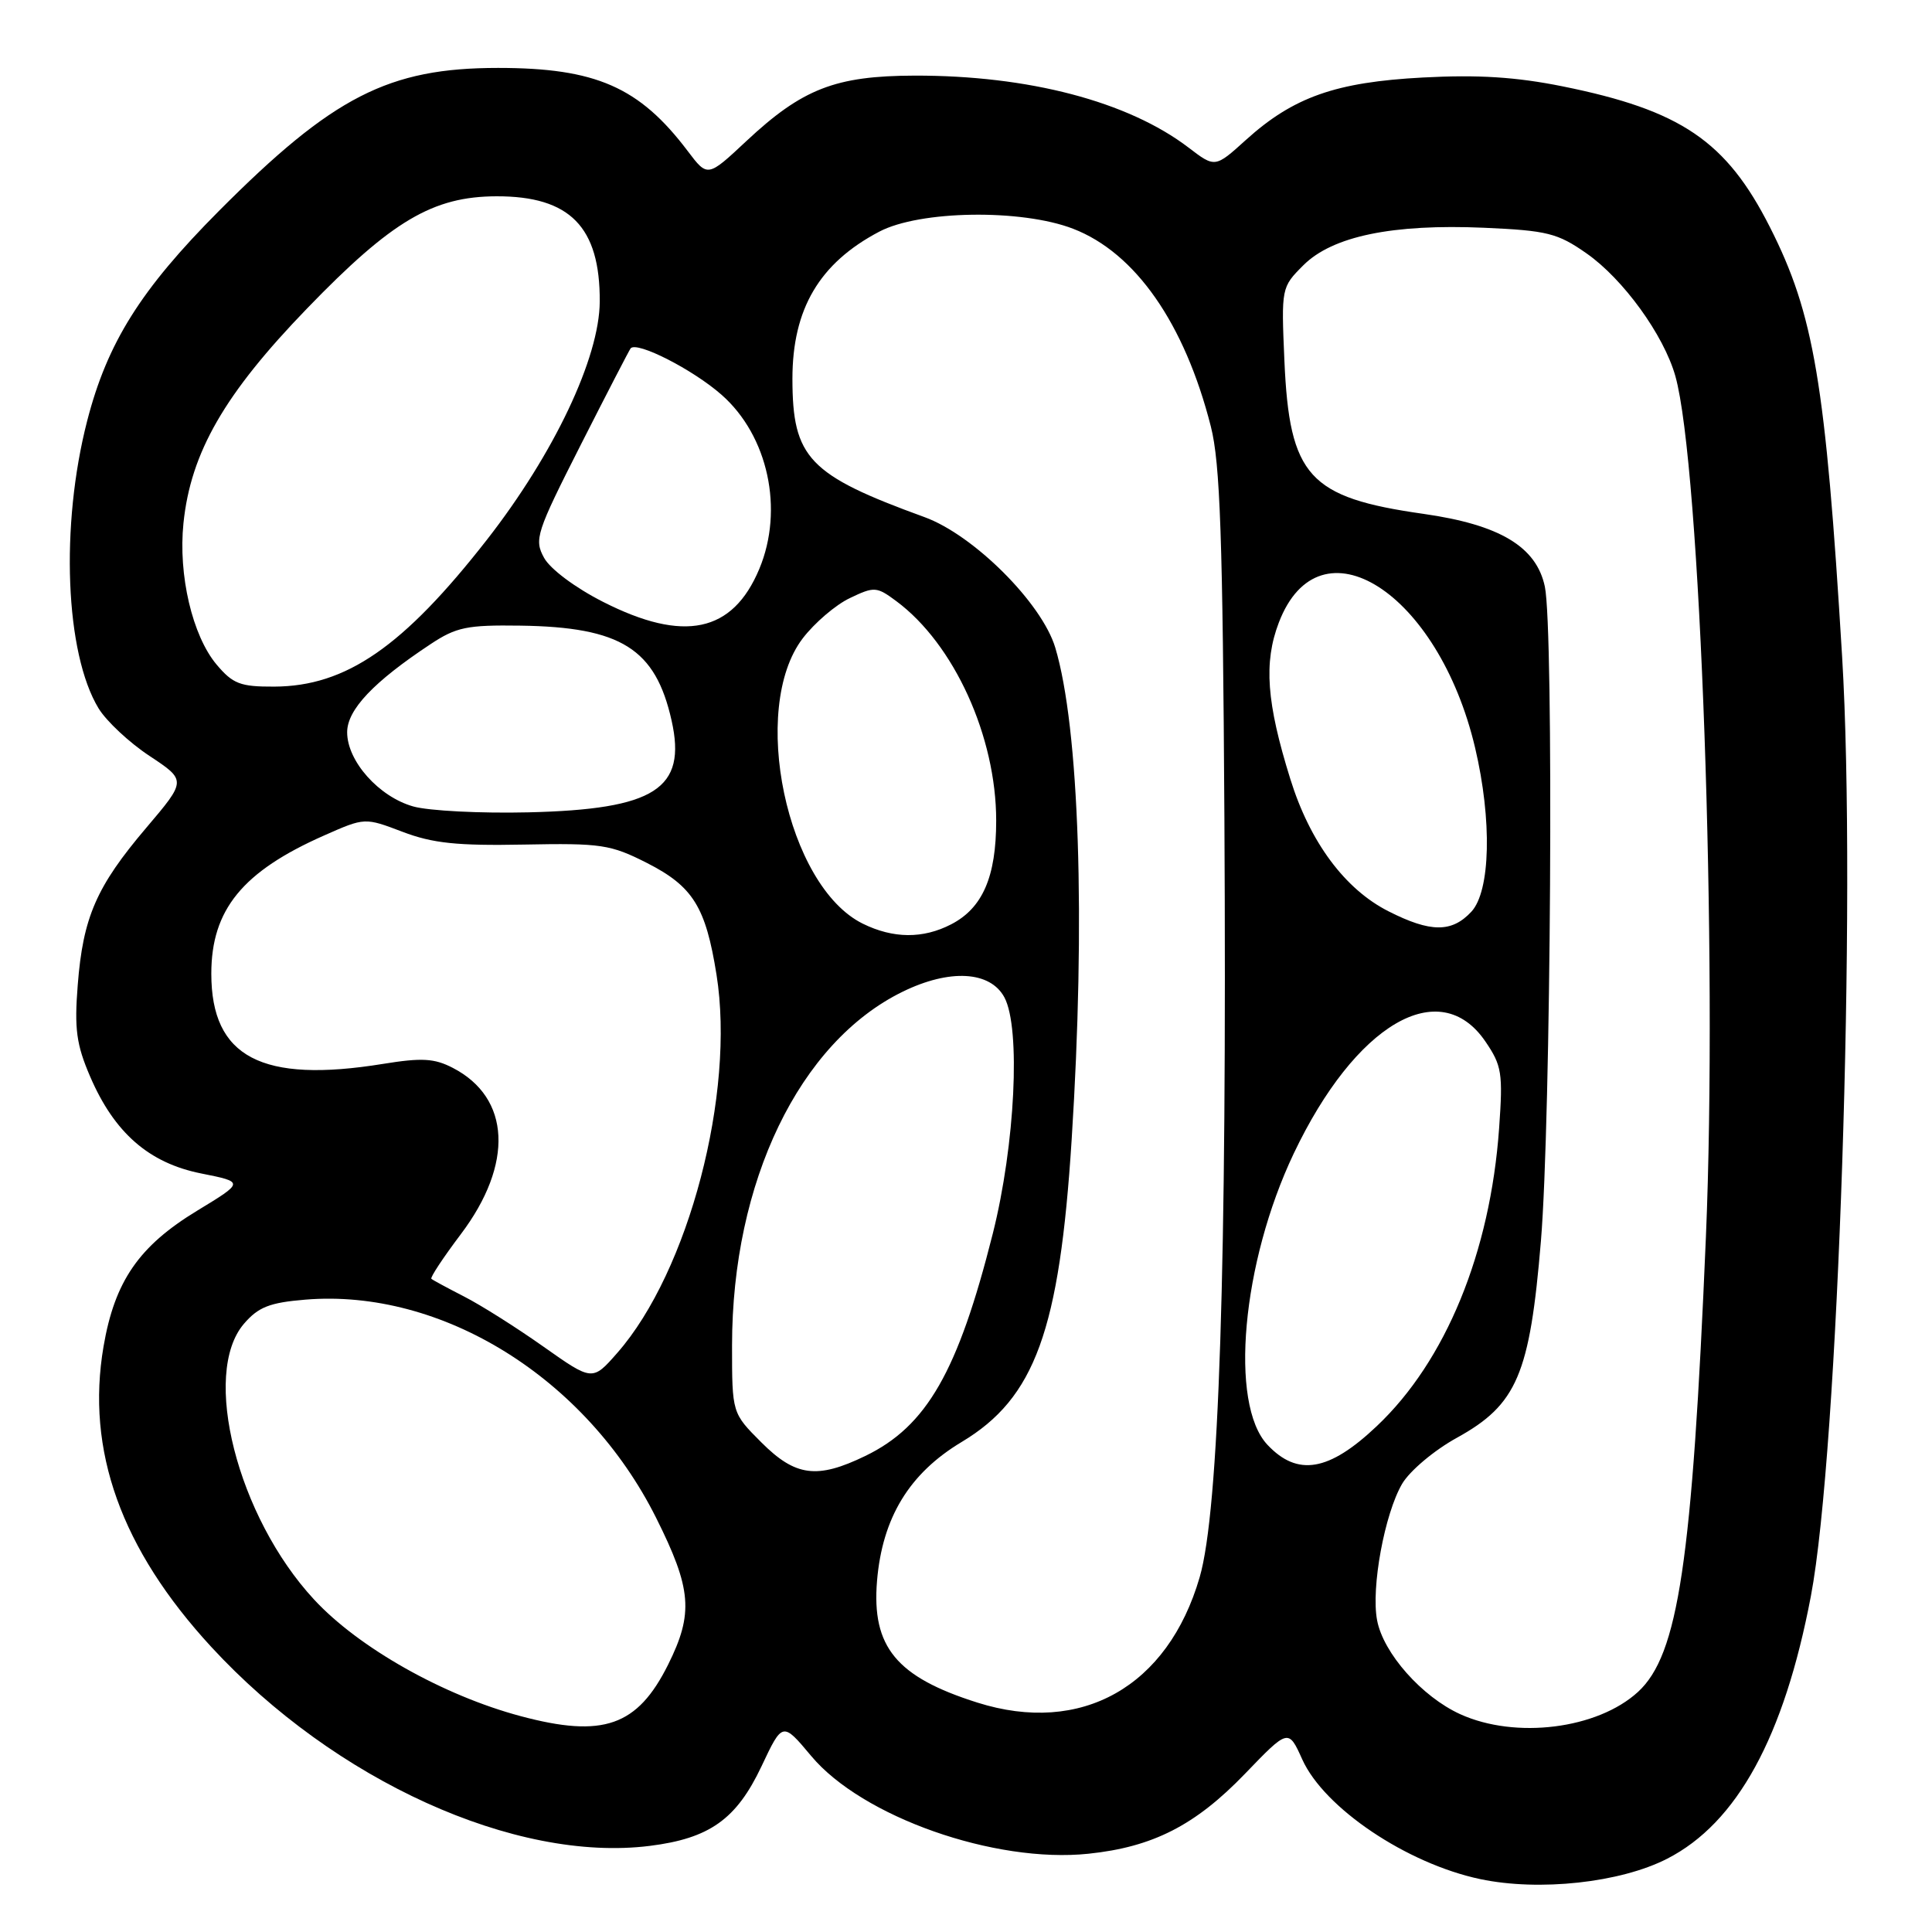 <?xml version="1.0" encoding="UTF-8" standalone="no"?>
<!DOCTYPE svg PUBLIC "-//W3C//DTD SVG 1.1//EN" "http://www.w3.org/Graphics/SVG/1.1/DTD/svg11.dtd" >
<svg xmlns="http://www.w3.org/2000/svg" xmlns:xlink="http://www.w3.org/1999/xlink" version="1.1" viewBox="0 0 256 256">
 <g >
 <path fill="currentColor"
d=" M 220.91 246.29 C 230.16 241.56 236.40 230.17 239.95 211.50 C 243.58 192.43 246.02 118.99 244.09 87.00 C 241.90 50.72 240.37 41.63 234.52 30.09 C 228.74 18.68 222.74 14.61 207.04 11.44 C 200.89 10.20 195.85 9.88 188.54 10.27 C 176.98 10.88 171.37 12.86 165.08 18.55 C 161.00 22.24 161.00 22.24 157.48 19.55 C 149.48 13.45 136.28 9.98 121.16 10.02 C 110.70 10.05 106.31 11.76 98.90 18.69 C 93.76 23.50 93.76 23.50 91.13 20.02 C 84.72 11.53 78.94 9.00 66.00 9.00 C 51.48 9.00 44.11 12.78 29.00 27.96 C 18.65 38.36 14.22 45.41 11.55 55.77 C 7.97 69.67 8.64 86.58 13.06 93.86 C 14.09 95.55 17.13 98.40 19.82 100.17 C 24.71 103.41 24.71 103.41 19.37 109.70 C 12.77 117.47 11.00 121.54 10.30 130.52 C 9.84 136.34 10.12 138.41 11.94 142.64 C 15.15 150.11 19.74 154.11 26.66 155.49 C 32.37 156.63 32.37 156.63 26.13 160.42 C 18.41 165.11 15.20 169.76 13.72 178.41 C 11.36 192.19 16.05 205.26 28.00 218.23 C 44.33 235.94 68.29 246.82 86.09 244.59 C 94.02 243.60 97.58 241.07 100.90 234.05 C 103.69 228.14 103.69 228.14 107.49 232.68 C 114.23 240.74 131.79 246.93 144.22 245.63 C 152.76 244.74 158.38 241.87 164.96 235.04 C 170.72 229.06 170.72 229.06 172.56 233.14 C 175.47 239.58 186.40 246.93 196.13 248.99 C 203.95 250.64 214.71 249.47 220.91 246.29 Z  M 69.00 227.40 C 58.76 224.67 47.52 218.33 41.61 211.94 C 31.45 200.97 26.64 182.02 32.33 175.40 C 34.23 173.19 35.73 172.60 40.45 172.21 C 58.55 170.71 77.66 182.59 86.93 201.10 C 91.65 210.54 91.92 213.76 88.53 220.57 C 84.46 228.73 79.93 230.32 69.00 227.40 Z  M 193.49 227.14 C 188.41 224.83 183.28 219.04 182.47 214.68 C 181.66 210.38 183.46 200.61 185.79 196.61 C 186.80 194.90 190.03 192.17 193.05 190.51 C 201.01 186.11 202.71 182.12 204.18 164.44 C 205.51 148.47 205.90 83.38 204.70 77.73 C 203.58 72.44 198.73 69.53 188.62 68.09 C 173.41 65.93 170.86 63.12 170.19 47.79 C 169.77 38.14 169.79 38.06 172.70 35.15 C 176.55 31.30 184.51 29.65 196.67 30.18 C 205.02 30.55 206.39 30.89 210.23 33.58 C 215.08 36.97 220.45 44.38 221.99 49.82 C 225.31 61.56 227.62 126.58 226.04 163.94 C 224.22 207.02 222.39 219.28 217.04 224.19 C 211.67 229.11 200.82 230.47 193.49 227.14 Z  M 129.50 225.60 C 118.78 222.21 115.49 218.22 116.21 209.49 C 116.91 201.10 120.49 195.22 127.44 191.06 C 137.14 185.24 140.39 176.32 142.00 151.01 C 143.86 121.90 143.01 96.45 139.83 85.82 C 138.06 79.91 129.02 70.89 122.50 68.52 C 107.16 62.94 105.01 60.69 105.00 50.20 C 105.00 40.94 108.57 34.87 116.50 30.70 C 121.86 27.87 135.35 27.67 142.19 30.31 C 150.44 33.49 156.97 42.85 160.44 56.50 C 161.68 61.37 162.02 71.17 162.24 108.50 C 162.58 167.98 161.53 200.17 158.96 209.00 C 154.74 223.51 143.29 229.96 129.50 225.60 Z  M 100.88 191.12 C 97.00 187.24 97.00 187.24 97.00 178.28 C 97.00 156.59 105.92 138.10 119.60 131.41 C 125.83 128.36 131.21 128.66 133.09 132.16 C 135.27 136.25 134.51 151.70 131.55 163.46 C 126.94 181.76 122.80 188.98 114.66 192.92 C 108.26 196.02 105.41 195.65 100.88 191.12 Z  M 167.94 191.44 C 162.86 186.03 164.55 167.33 171.42 152.86 C 179.60 135.66 190.77 129.12 196.82 138.00 C 199.00 141.19 199.16 142.20 198.64 149.50 C 197.47 165.95 191.57 180.34 182.43 188.97 C 176.09 194.98 171.93 195.68 167.94 191.44 Z  M 72.00 178.43 C 68.42 175.90 63.70 172.92 61.50 171.80 C 59.30 170.67 57.35 169.62 57.16 169.45 C 56.97 169.29 58.73 166.63 61.06 163.54 C 68.09 154.23 67.66 145.46 60.00 141.50 C 57.55 140.23 55.89 140.14 50.76 140.97 C 34.66 143.58 28.00 140.08 28.00 129.02 C 28.00 120.54 32.14 115.47 42.98 110.69 C 48.34 108.32 48.34 108.32 53.34 110.22 C 57.33 111.74 60.58 112.08 69.42 111.91 C 79.66 111.71 80.90 111.90 85.73 114.35 C 91.82 117.45 93.51 120.16 94.94 129.14 C 97.45 144.84 91.26 168.47 81.80 179.26 C 78.50 183.02 78.50 183.02 72.00 178.43 Z  M 114.32 122.39 C 104.23 117.41 99.28 93.87 106.37 84.58 C 107.93 82.54 110.73 80.14 112.61 79.25 C 115.84 77.70 116.16 77.72 118.76 79.65 C 126.42 85.33 132.00 97.59 132.00 108.74 C 132.00 116.18 130.20 120.33 126.03 122.48 C 122.30 124.41 118.36 124.38 114.32 122.39 Z  M 183.98 120.75 C 178.21 117.83 173.57 111.59 170.97 103.21 C 167.82 93.11 167.43 87.78 169.45 82.50 C 174.84 68.39 190.59 78.44 195.46 99.09 C 197.72 108.68 197.50 118.08 194.96 120.81 C 192.37 123.59 189.56 123.58 183.98 120.75 Z  M 54.76 106.86 C 50.21 105.58 46.00 100.86 46.00 97.03 C 46.00 94.04 49.50 90.35 57.04 85.36 C 60.46 83.09 61.89 82.80 68.96 82.90 C 82.30 83.09 86.86 85.96 88.99 95.48 C 91.02 104.54 86.80 107.24 70.00 107.64 C 63.67 107.79 56.82 107.44 54.76 106.86 Z  M 28.70 88.06 C 25.49 84.24 23.60 76.19 24.31 69.32 C 25.27 59.96 29.75 52.18 40.70 40.86 C 51.93 29.24 57.37 26.03 65.80 26.01 C 75.53 25.99 79.52 30.07 79.47 39.96 C 79.43 47.42 73.40 60.14 64.51 71.53 C 53.44 85.70 45.86 90.94 36.34 90.98 C 31.84 91.00 30.86 90.62 28.70 88.06 Z  M 79.91 79.75 C 76.24 77.89 72.90 75.40 72.09 73.91 C 70.76 71.48 71.04 70.60 76.97 58.91 C 80.43 52.09 83.40 46.35 83.56 46.16 C 84.39 45.18 91.83 48.98 95.61 52.31 C 101.78 57.74 103.90 67.51 100.61 75.39 C 97.08 83.83 90.62 85.19 79.91 79.75 Z "/>
</g>
</svg>